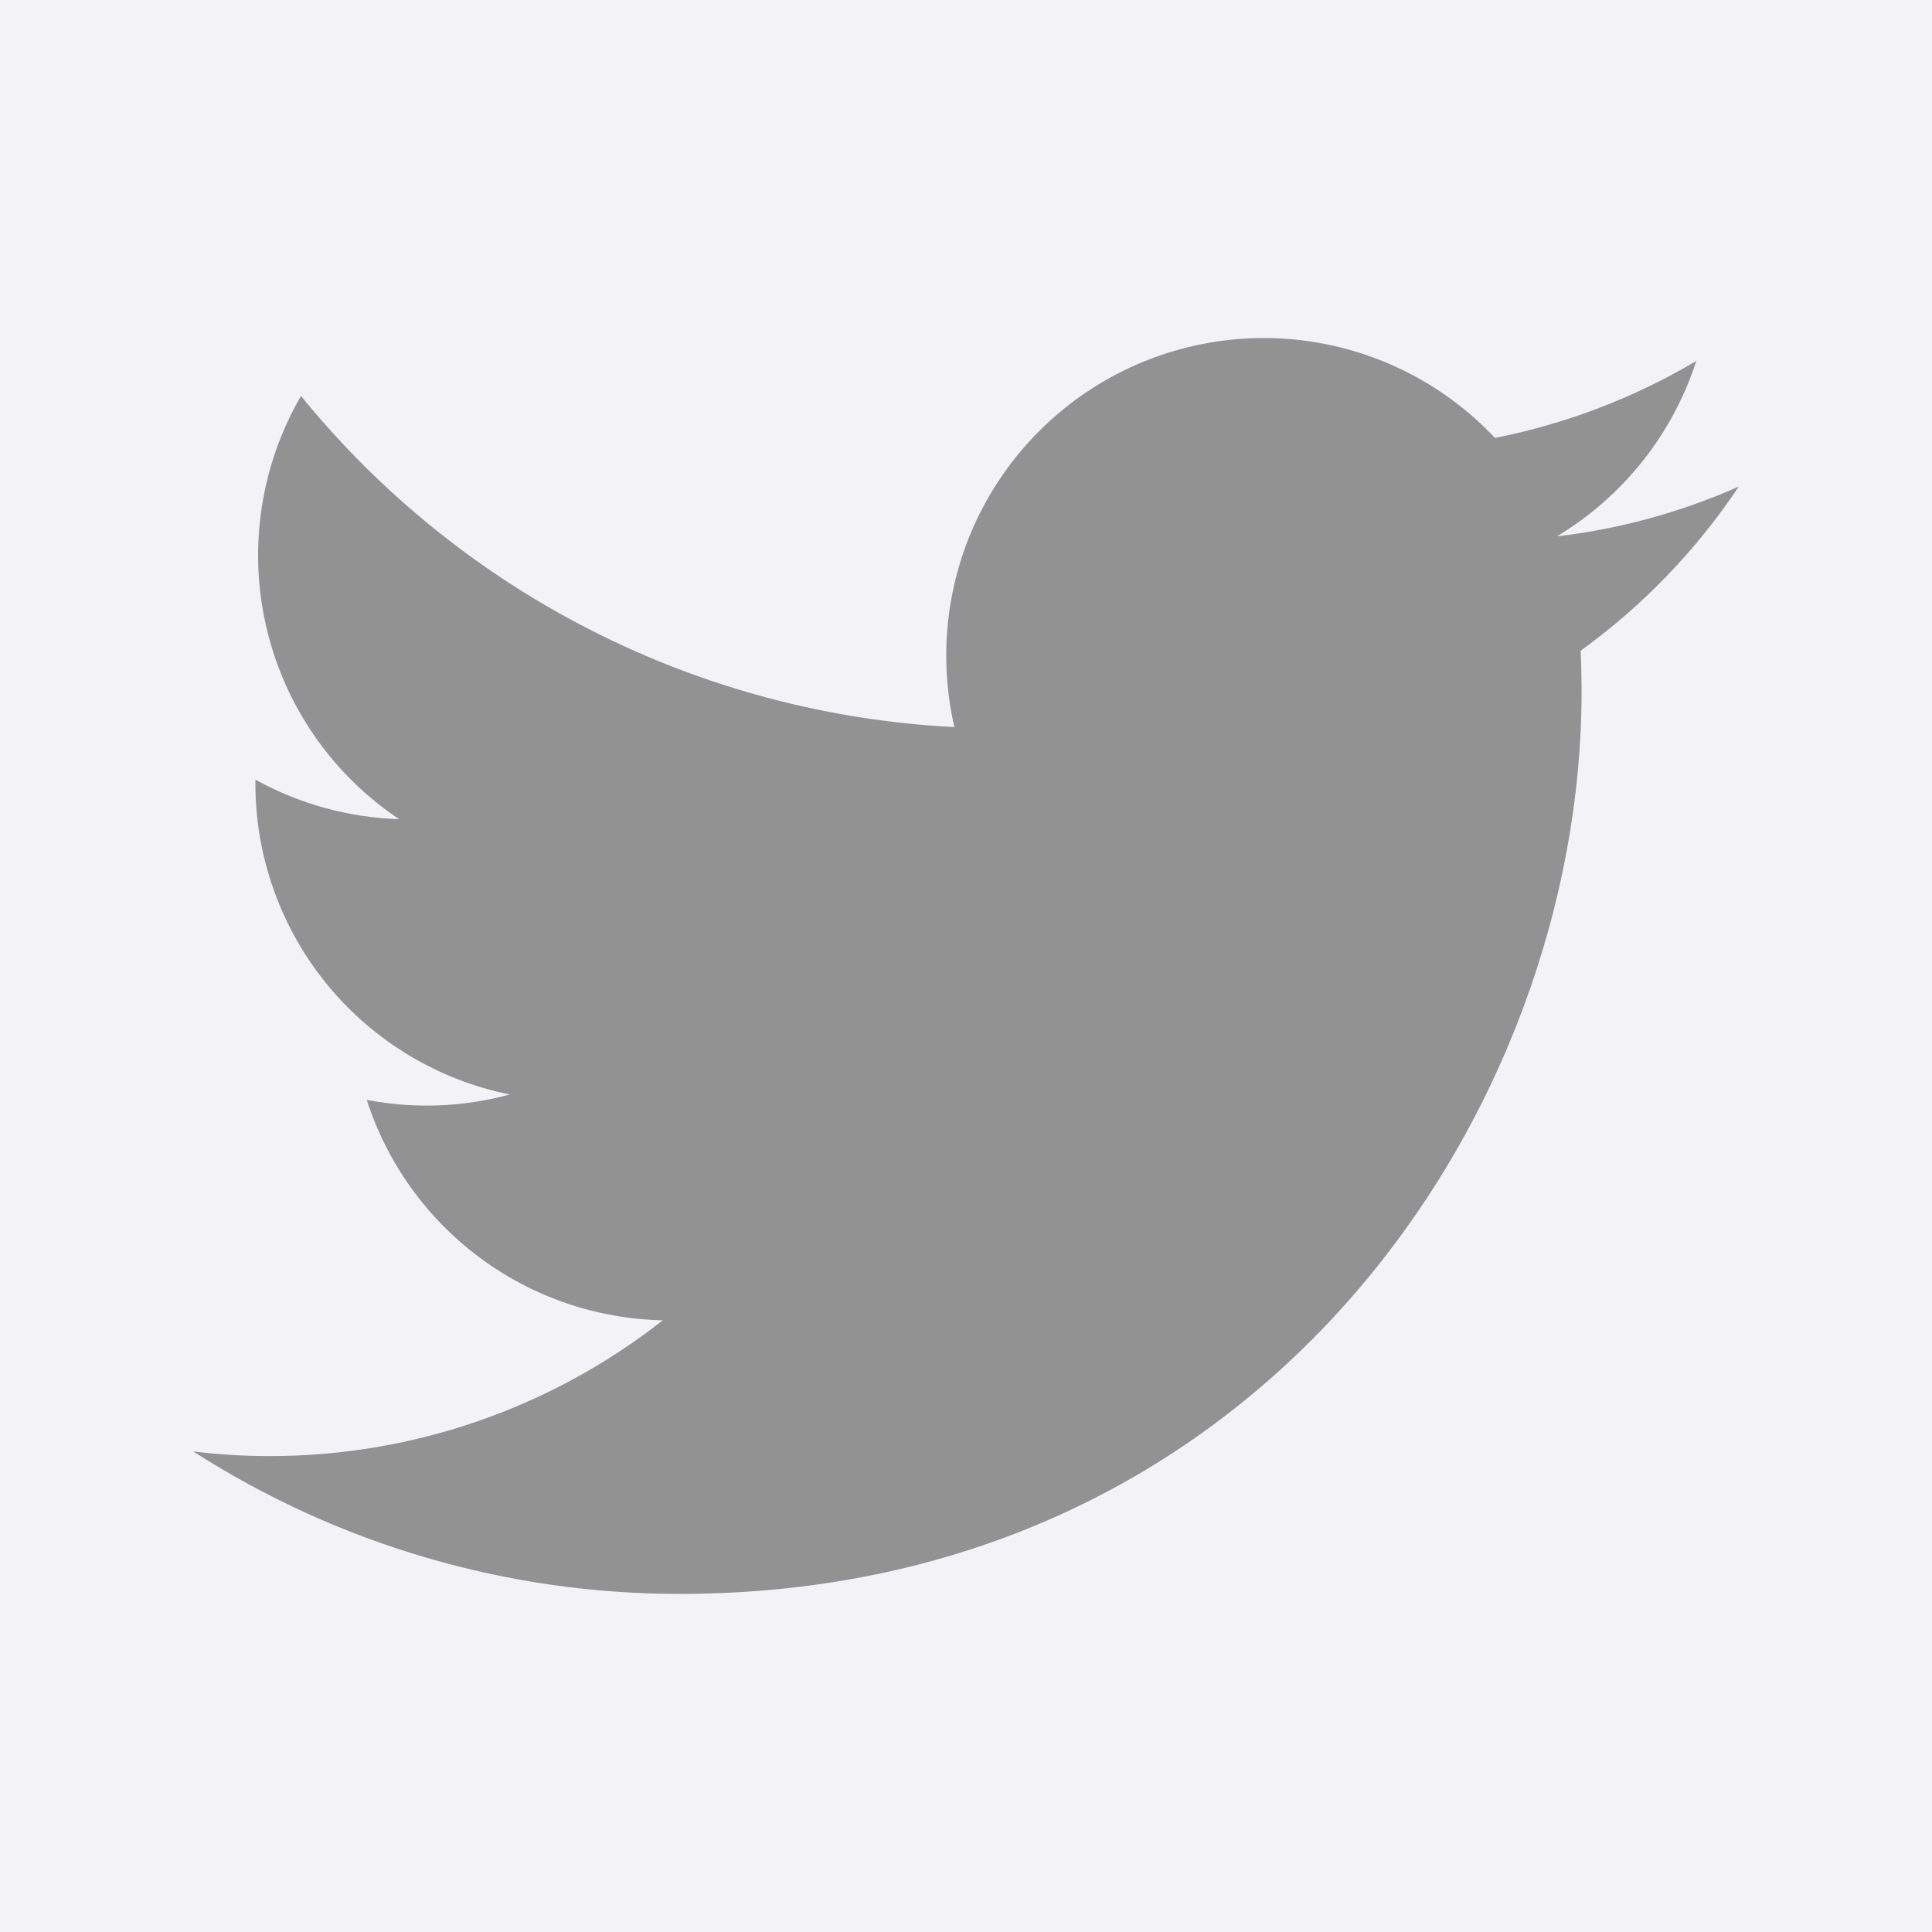 <svg width="24" height="24" viewBox="0 0 24 24" fill="none" xmlns="http://www.w3.org/2000/svg">
    <rect width="24" height="24" fill="#F2F2F7"/>
    <path d="M8.441 19.8C15.684 19.8 19.647 13.797 19.647 8.593C19.647 8.425 19.643 8.252 19.636 8.083C20.407 7.526 21.072 6.835 21.6 6.044C20.882 6.363 20.12 6.572 19.34 6.663C20.161 6.17 20.777 5.396 21.072 4.484C20.298 4.943 19.453 5.266 18.571 5.44C17.977 4.809 17.192 4.391 16.336 4.251C15.481 4.111 14.603 4.257 13.839 4.665C13.074 5.074 12.466 5.724 12.107 6.513C11.749 7.302 11.661 8.188 11.856 9.032C10.29 8.953 8.759 8.547 7.36 7.838C5.962 7.13 4.728 6.135 3.739 4.919C3.236 5.786 3.082 6.812 3.308 7.789C3.535 8.765 4.124 9.619 4.958 10.176C4.332 10.156 3.72 9.988 3.173 9.685V9.733C3.172 10.643 3.487 11.525 4.063 12.229C4.639 12.933 5.441 13.416 6.333 13.596C5.754 13.754 5.146 13.777 4.556 13.663C4.808 14.446 5.298 15.13 5.957 15.621C6.616 16.112 7.412 16.384 8.234 16.401C6.839 17.497 5.116 18.091 3.342 18.088C3.027 18.088 2.713 18.069 2.4 18.03C4.203 19.187 6.299 19.801 8.441 19.8Z" fill="#929292"/>
</svg>
